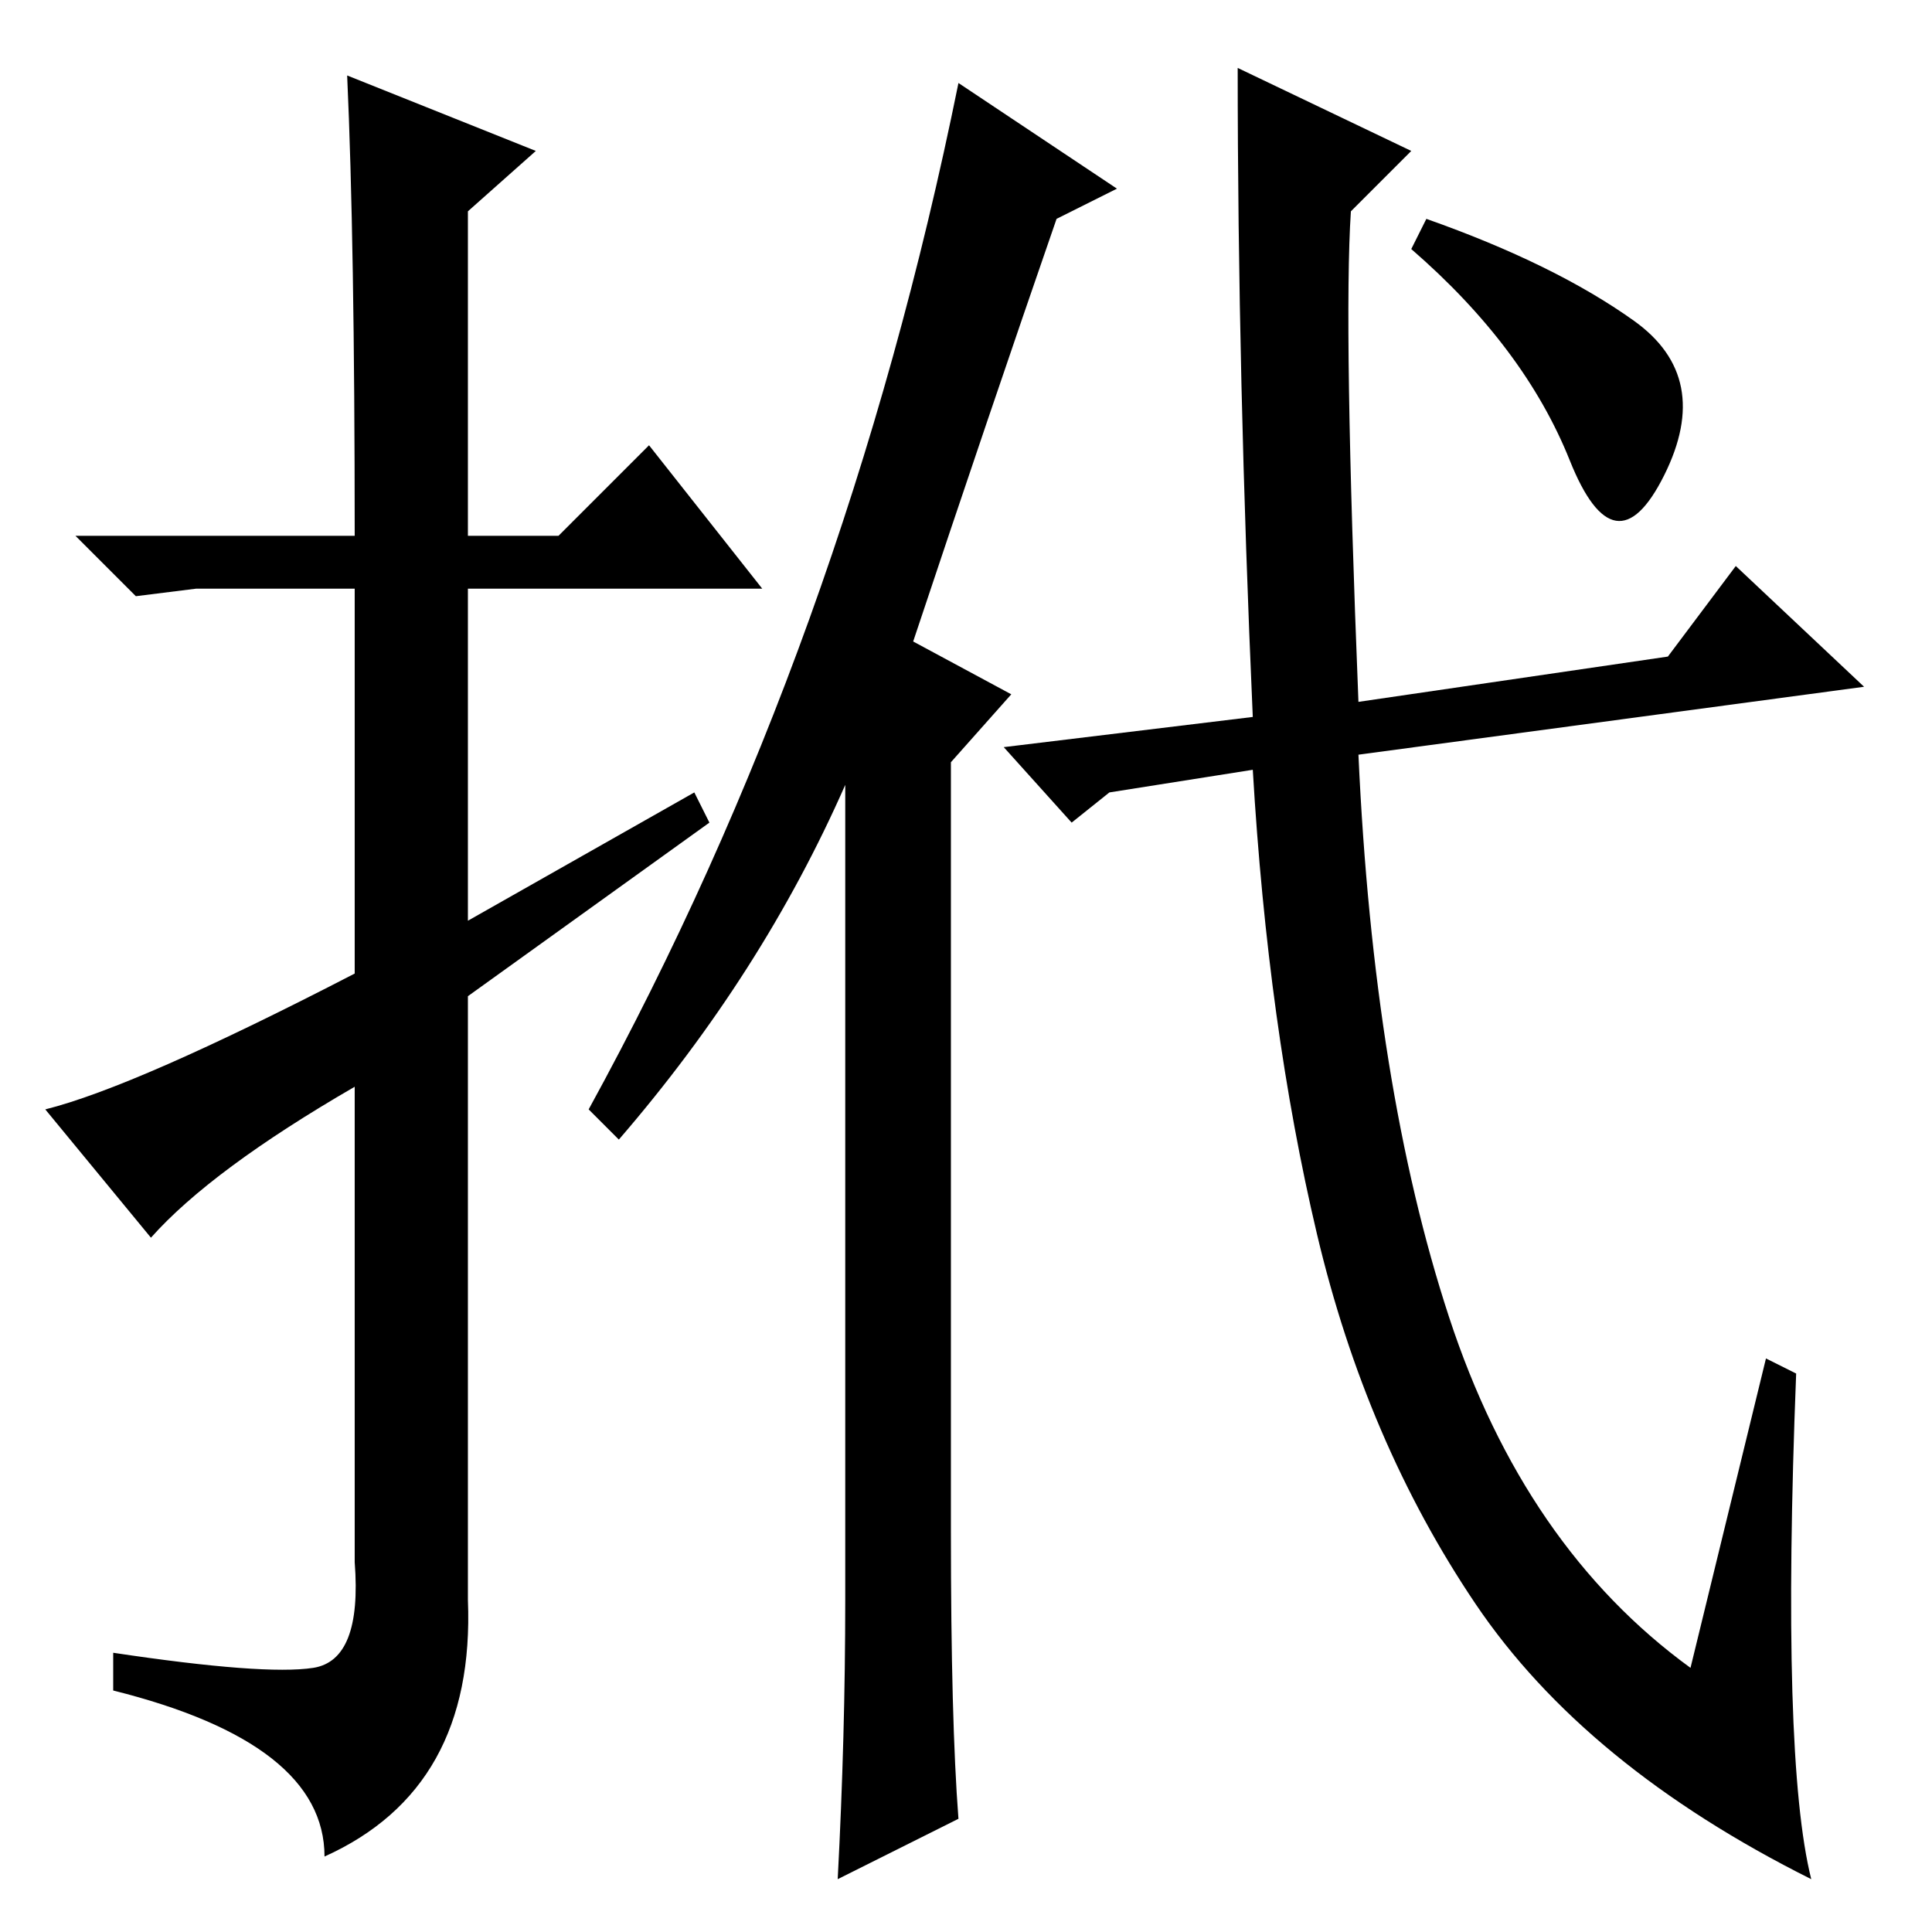 <?xml version="1.0" standalone="no"?>
<!DOCTYPE svg PUBLIC "-//W3C//DTD SVG 1.1//EN" "http://www.w3.org/Graphics/SVG/1.1/DTD/svg11.dtd" >
<svg xmlns="http://www.w3.org/2000/svg" xmlns:xlink="http://www.w3.org/1999/xlink" version="1.1" viewBox="0 -36 256 256">
  <g transform="matrix(1 0 0 -1 0 220)">
   <path fill="currentColor"
d="M180 163l41 6l9 12l17 -16l-67 -9q2 -44 12 -74.5t32 -46.5l10 41l4 -2q-2 -51 2 -67q-30 15 -44.5 36.5t-21 49t-8.5 61.5l-19 -3l-5 -4l-9 10l33 4q-2 45 -2 86l23 -11l-8 -8q-1 -15 1 -65zM127 15l-16 -8q1 19 1 37v108q-11 -25 -30 -47l-4 4q34 62 49 136l21 -14
l-8 -4q-9 -26 -19 -56l13 -7l-8 -9v-102q0 -25 1 -38zM189 227q17 -6 27.5 -13.5t4 -20.5t-12.5 2t-21 28zM20 92l-14 17q12 3 41 18v51h-21l-8 -1l-8 8h37q0 39 -1 61l25 -10l-9 -8v-43h12l12 12l15 -19h-39v-44l30 17l2 -4l-32 -23v-80q1 -25 -19 -34q0 15 -28 22v5
q20 -3 26.5 -2t5.5 14v63q-19 -11 -27 -20z" />
  </g>

</svg>
